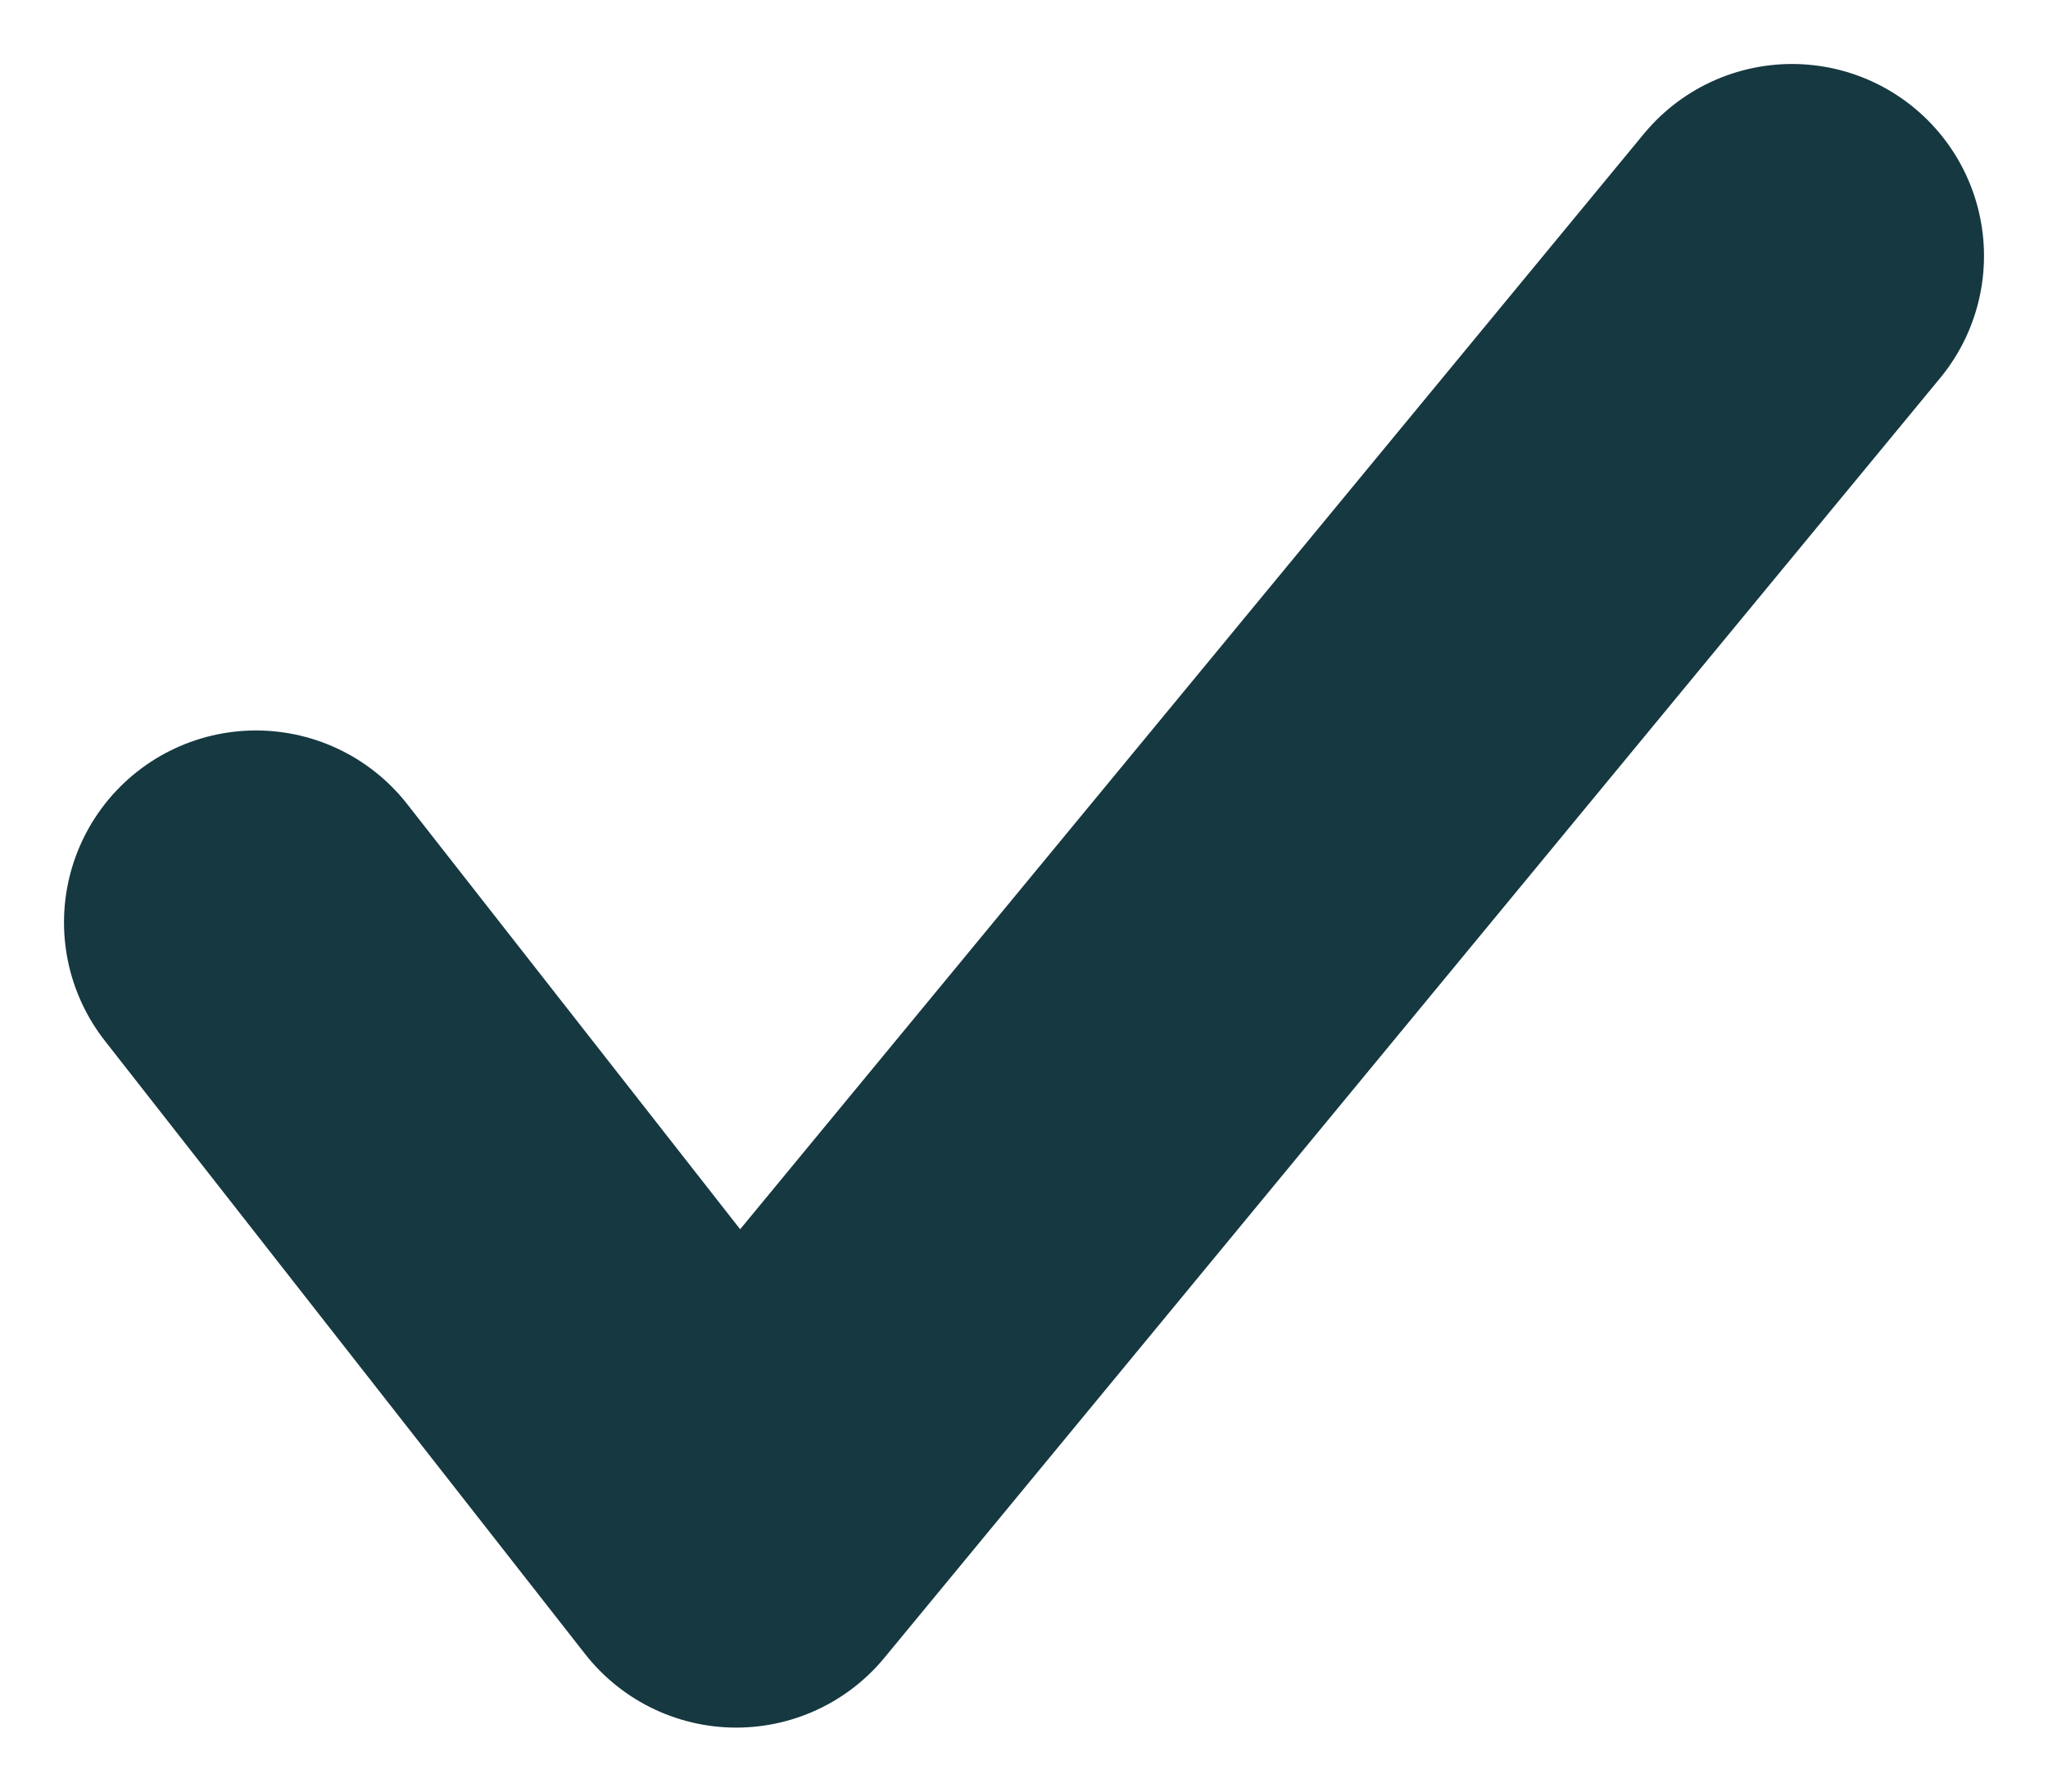 <svg width="8" height="7" viewBox="0 0 8 7" fill="none" xmlns="http://www.w3.org/2000/svg"><path d="M1 3.604L2.876 6 7 1" stroke="#163840" stroke-width="1.5" stroke-linecap="round" stroke-linejoin="round"/></svg>

